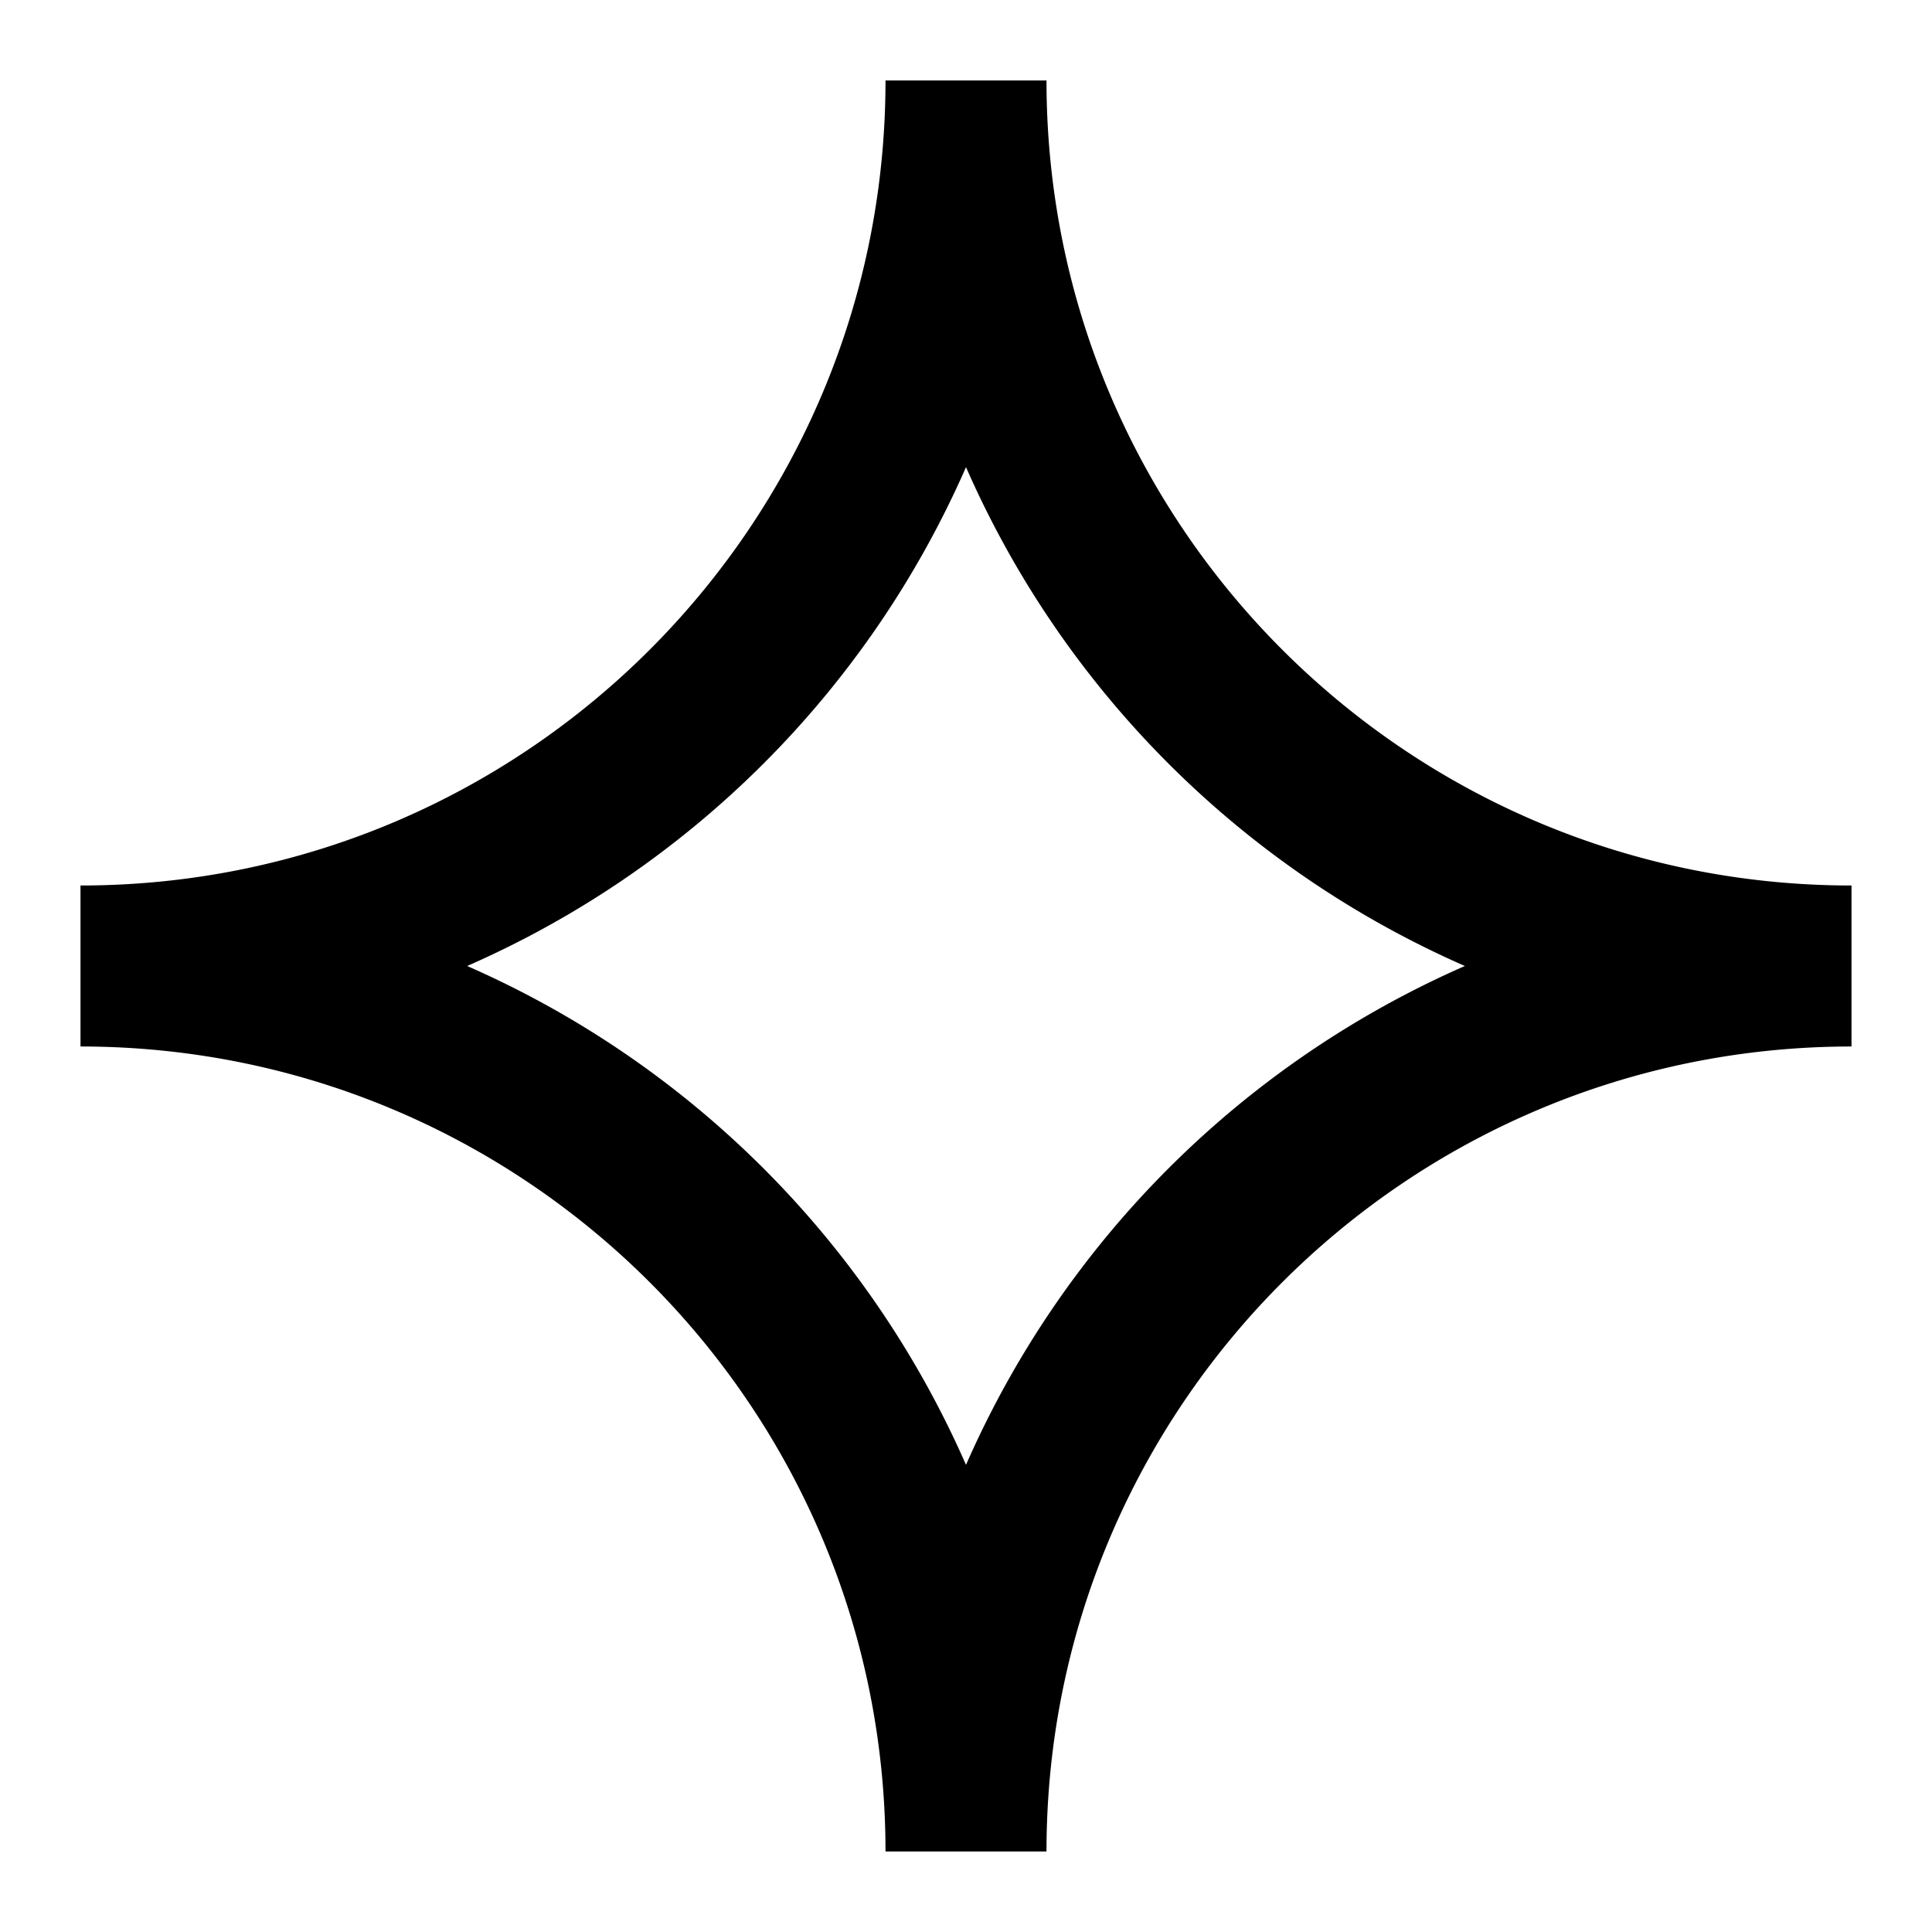 <svg xmlns="http://www.w3.org/2000/svg" width="1em" height="1em" viewBox="0 0 24 24"><path fill="currentColor" d="M1 11c5.523 0 10-4.477 10-10h2c0 5.523 4.477 10 10 10v2c-5.523 0-10 4.477-10 10h-2c0-5.523-4.477-10-10-10zm4.803 1A12.044 12.044 0 0 1 12 18.197A12.043 12.043 0 0 1 18.197 12A12.044 12.044 0 0 1 12 5.803A12.044 12.044 0 0 1 5.803 12"/></svg>